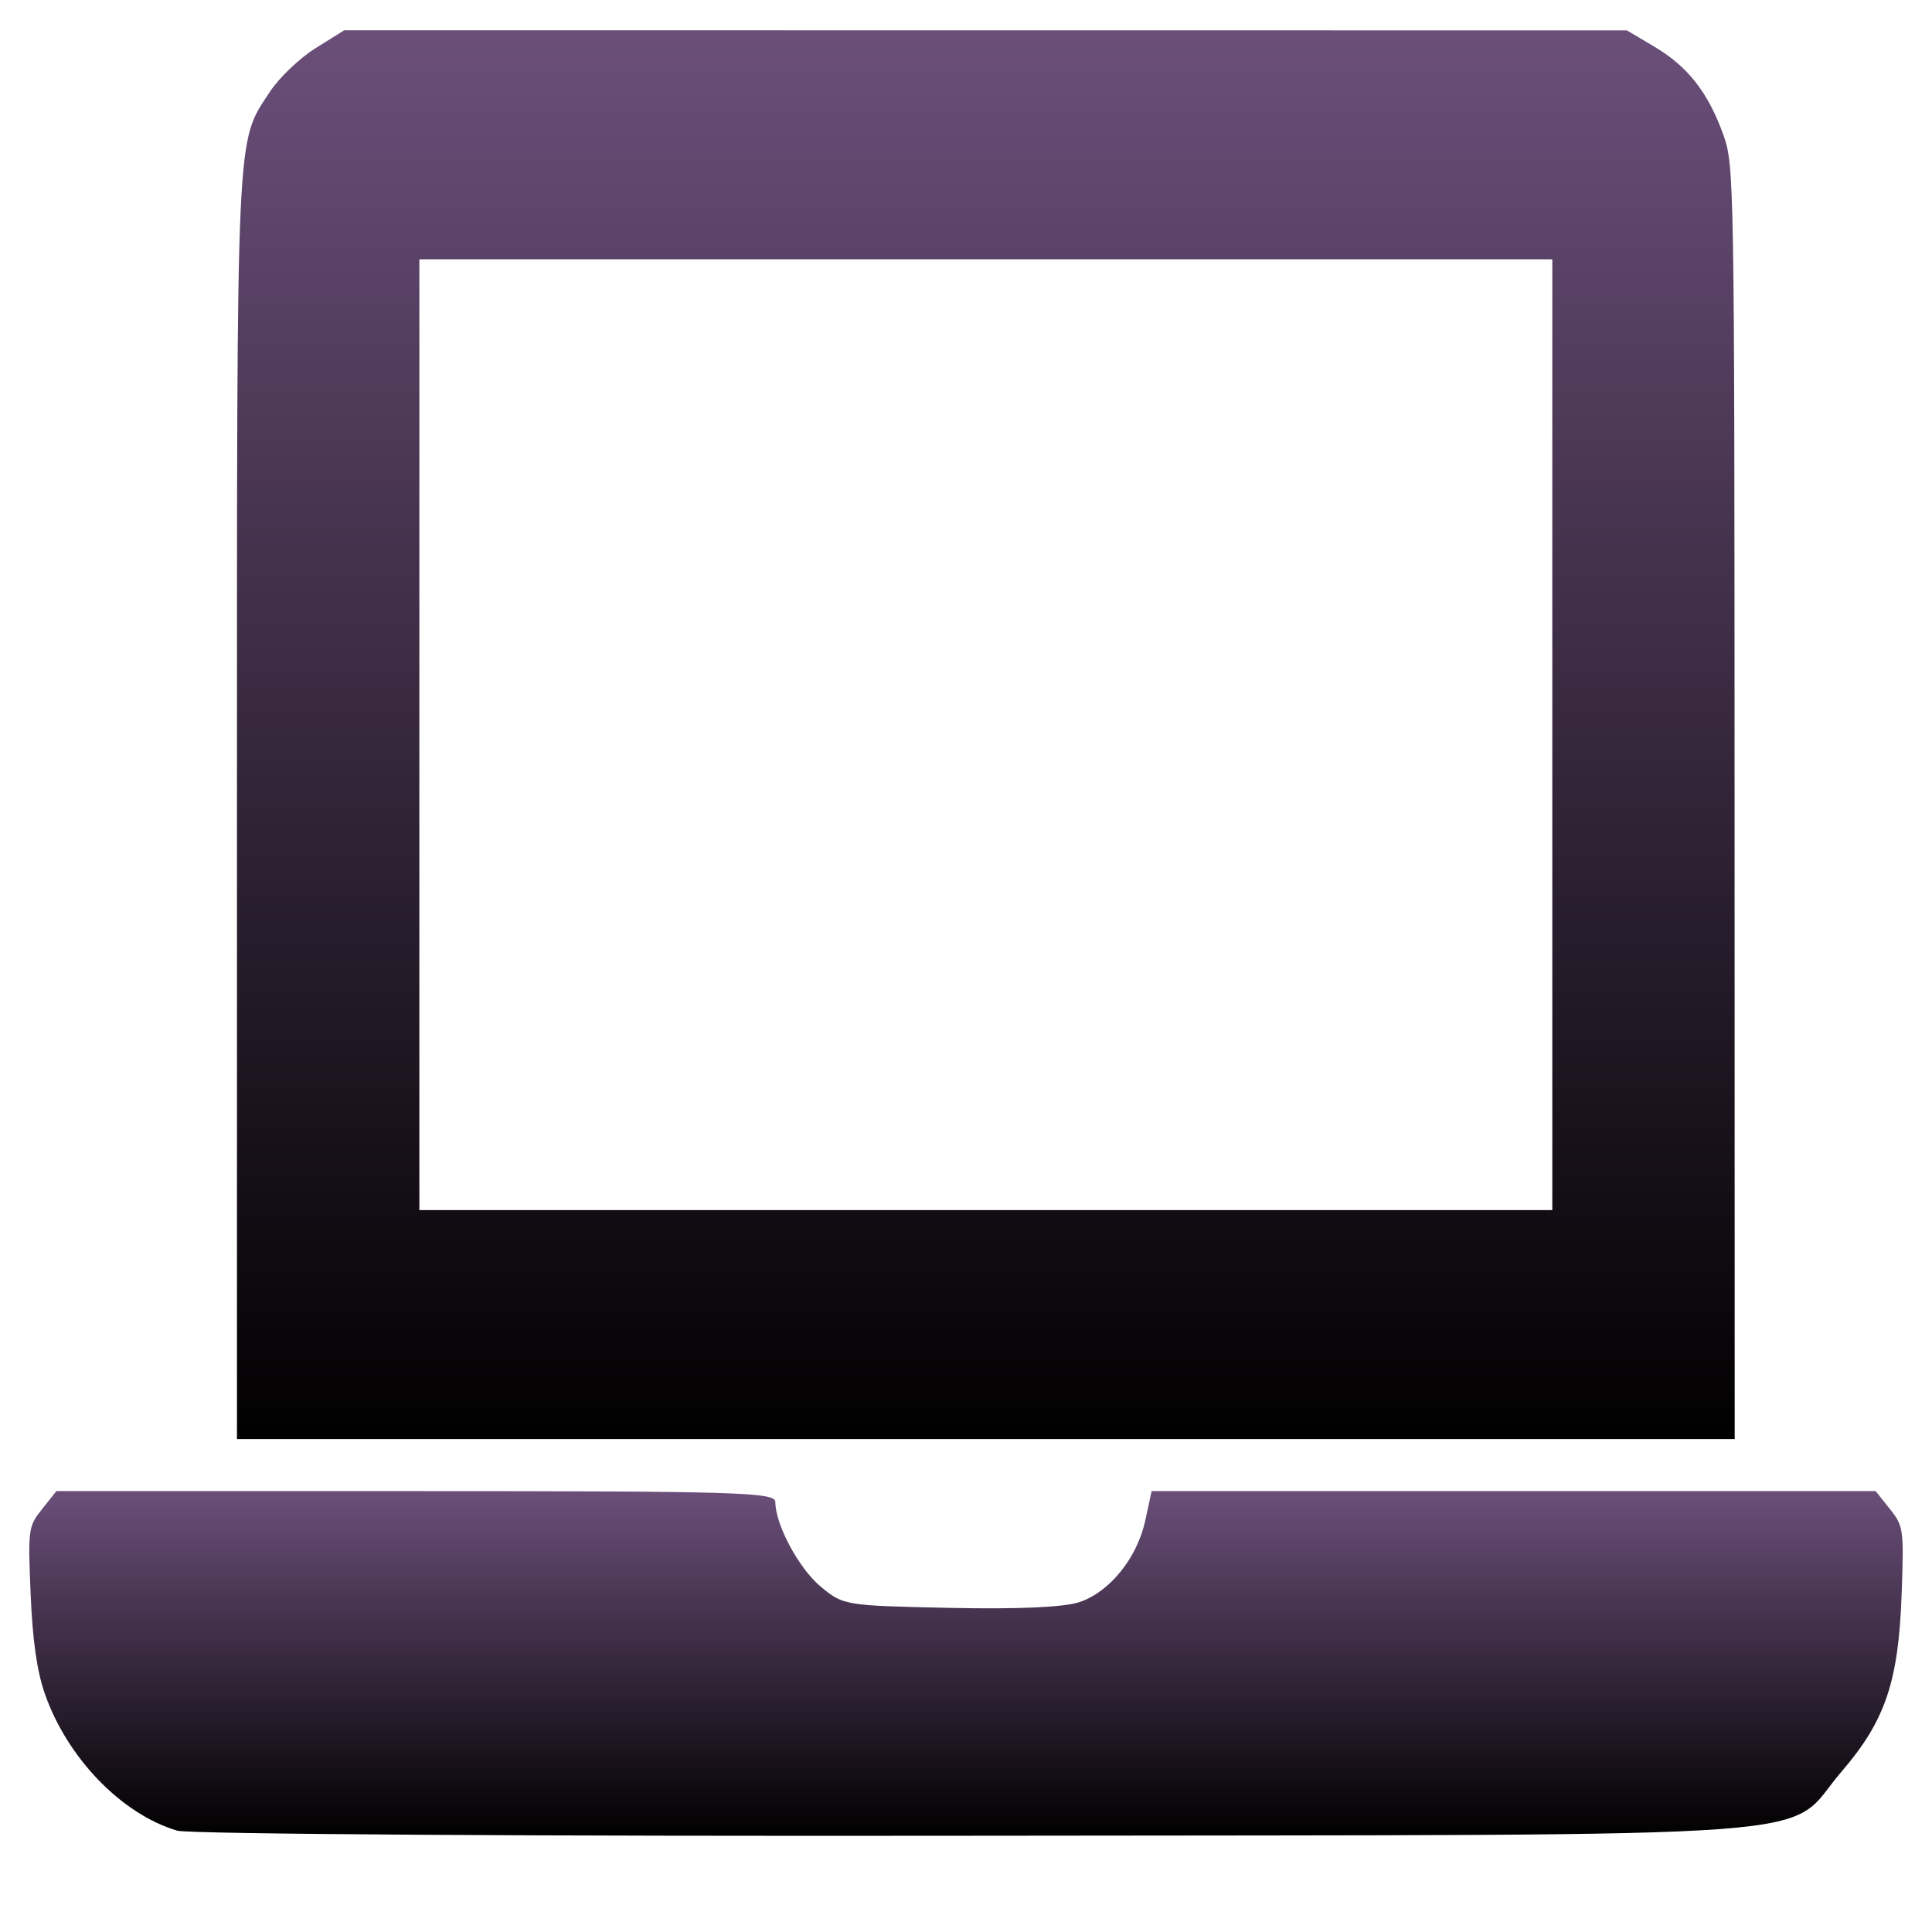 <?xml version="1.0" encoding="UTF-8" standalone="no"?>
<!DOCTYPE svg PUBLIC "-//W3C//DTD SVG 1.1//EN" "http://www.w3.org/Graphics/SVG/1.1/DTD/svg11.dtd">
<svg version="1.1" xmlns="http://www.w3.org/2000/svg" xmlns:xlink="http://www.w3.org/1999/xlink" preserveAspectRatio="xMidYMid meet" viewBox="0 0 640 640" width="640" height="640"><defs><path d="M78.5 267.93C78.5 38.69 78.09 47.67 89.53 30.23C92.53 25.67 99.26 19.26 104.49 15.99C105.12 15.59 108.3 13.61 114.01 10.03L326.47 10.05L538.94 10.07C544.43 13.33 547.48 15.14 548.09 15.5C559.1 22.03 565.82 30.62 570.83 44.51C574.49 54.67 574.56 58.55 574.6 265.78C574.6 279.84 574.61 350.15 574.64 476.71L326.57 476.71L78.5 476.71C78.5 365.36 78.5 295.77 78.5 267.93ZM514.22 243.38L514.22 85.9L326.57 85.9L138.92 85.9L138.92 243.38L138.92 400.86L326.57 400.86L514.22 400.86L514.22 243.38Z" id="a3bVG1QF9U"></path><linearGradient id="gradientcLfoyZmHq" gradientUnits="userSpaceOnUse" x1="326.57" y1="10.03" x2="326.57" y2="476.71"><stop style="stop-color: #6b4f7a;stop-opacity: 1" offset="0%"></stop><stop style="stop-color: #010000;stop-opacity: 1" offset="100%"></stop></linearGradient><path d="M14.87 561.12C12.24 553.61 10.79 543.43 10.15 528.05C9.24 506.5 9.36 505.65 13.95 499.89C14.26 499.49 15.84 497.51 18.68 493.95C90.13 493.95 129.82 493.95 137.76 493.95C243.76 493.95 256.84 494.34 256.84 497.49C256.84 505.03 264.59 519.52 271.84 525.56C279.38 531.82 279.77 531.89 314.58 532.63C337.41 533.11 352.49 532.44 357.64 530.7C367.67 527.31 376.75 516 379.41 503.58C379.55 502.94 380.24 499.73 381.48 493.95L501.41 493.95L621.33 493.95C624.15 497.49 625.72 499.46 626.03 499.85C630.57 505.54 630.71 506.56 629.95 528.01C628.92 557.02 624.54 570 610.08 586.81C590.36 609.73 617.77 607.7 323.67 608.11C177.33 608.32 62.55 607.58 58.66 606.42C40.24 600.92 22.3 582.36 14.87 561.12Z" id="fvY3tBvTe"></path><linearGradient id="gradiente2DQA9DiGS" gradientUnits="userSpaceOnUse" x1="320" y1="493.95" x2="320" y2="608.14"><stop style="stop-color: #6b4f7a;stop-opacity: 1" offset="0%"></stop><stop style="stop-color: #010000;stop-opacity: 1" offset="100%"></stop></linearGradient></defs><g><g><g><use xlink:href="#a3bVG1QF9U" opacity="0.78" fill="url(#gradientcLfoyZmHq)"></use><g><use xlink:href="#a3bVG1QF9U" opacity="0.78" fill-opacity="0" stroke="#000000" stroke-width="0.26" stroke-opacity="0"></use></g></g><g><use xlink:href="#fvY3tBvTe" opacity="0.79" fill="url(#gradiente2DQA9DiGS)"></use><g><use xlink:href="#fvY3tBvTe" opacity="0.79" fill-opacity="0" stroke="#000000" stroke-width="0.26" stroke-opacity="0"></use></g></g></g></g></svg>